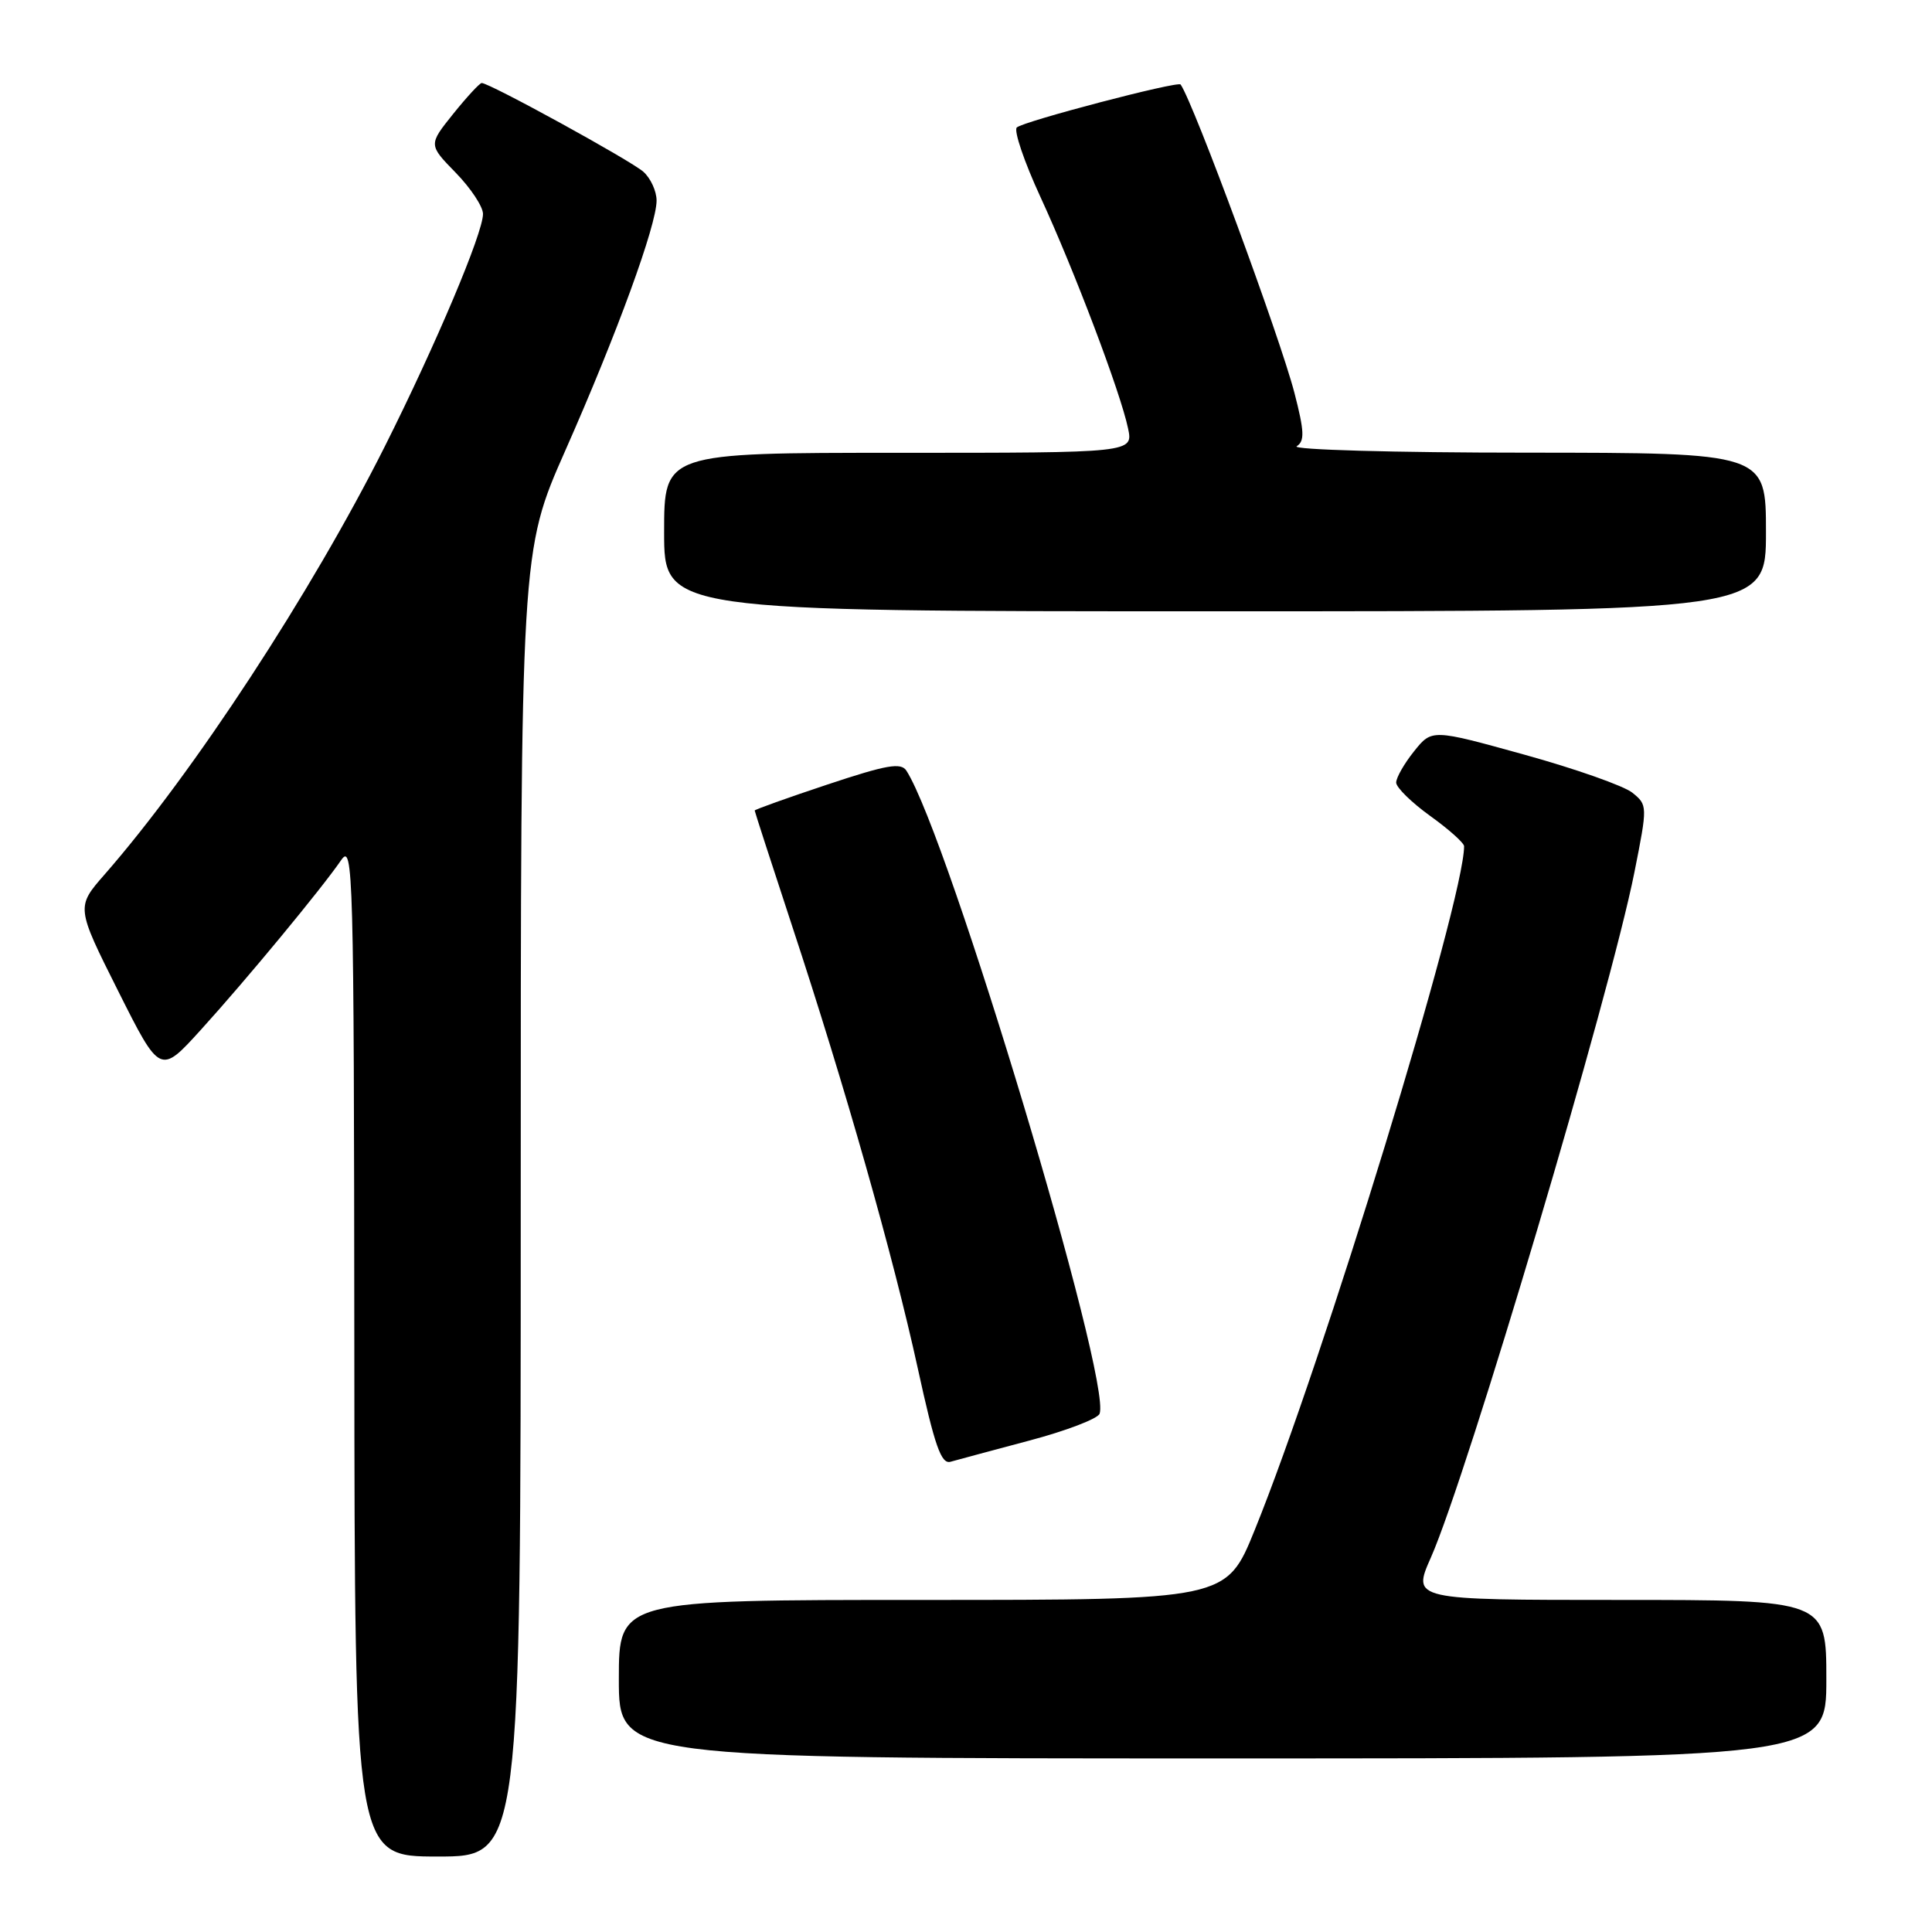 <?xml version="1.0" encoding="UTF-8" standalone="no"?>
<!DOCTYPE svg PUBLIC "-//W3C//DTD SVG 1.1//EN" "http://www.w3.org/Graphics/SVG/1.1/DTD/svg11.dtd" >
<svg xmlns="http://www.w3.org/2000/svg" xmlns:xlink="http://www.w3.org/1999/xlink" version="1.1" viewBox="0 0 256 256">
 <g >
 <path fill="currentColor"
d=" M 69.00 159.53 C 69.00 73.06 69.00 73.06 74.91 59.69 C 81.73 44.28 87.00 29.85 87.00 26.58 C 87.00 25.33 86.21 23.61 85.25 22.76 C 83.58 21.27 64.87 11.00 63.83 11.00 C 63.56 11.00 61.86 12.84 60.05 15.09 C 56.77 19.18 56.77 19.18 60.38 22.88 C 62.37 24.92 64.00 27.38 64.00 28.35 C 64.00 30.89 57.76 45.66 50.99 59.15 C 41.25 78.54 25.63 102.41 13.88 115.85 C 10.08 120.19 10.08 120.19 15.65 131.30 C 21.22 142.40 21.22 142.40 26.62 136.45 C 32.64 129.82 42.59 117.78 45.20 113.98 C 46.80 111.64 46.90 115.18 46.95 178.75 C 47.00 246.00 47.00 246.00 58.00 246.00 C 69.00 246.00 69.00 246.00 69.00 159.53 Z  M 242.00 222.50 C 242.00 212.00 242.00 212.00 214.56 212.00 C 187.11 212.00 187.11 212.00 189.60 206.38 C 194.43 195.44 213.37 131.69 216.57 115.57 C 218.32 106.78 218.31 106.67 216.30 105.04 C 215.19 104.14 208.75 101.87 202.00 100.00 C 189.73 96.60 189.73 96.60 187.37 99.55 C 186.07 101.17 185.01 103.03 185.00 103.69 C 185.00 104.34 187.03 106.33 189.50 108.11 C 191.97 109.88 194.00 111.70 194.00 112.13 C 194.00 119.37 175.28 180.51 166.25 202.75 C 162.50 212.00 162.50 212.00 122.25 212.00 C 82.00 212.00 82.00 212.00 82.00 222.50 C 82.00 233.00 82.00 233.00 162.00 233.00 C 242.00 233.00 242.00 233.00 242.00 222.50 Z  M 136.37 190.89 C 141.25 189.60 145.45 187.99 145.70 187.33 C 147.36 183.01 125.67 110.79 120.11 102.13 C 119.39 101.00 117.50 101.34 109.62 103.96 C 104.33 105.72 100.00 107.27 100.00 107.40 C 100.00 107.53 102.23 114.39 104.94 122.64 C 111.98 143.98 118.36 166.44 121.61 181.31 C 123.86 191.61 124.71 194.04 125.95 193.69 C 126.80 193.45 131.49 192.19 136.37 190.89 Z  M 234.00 70.50 C 234.00 60.00 234.00 60.00 202.25 59.98 C 184.79 59.98 171.09 59.59 171.82 59.13 C 172.89 58.45 172.84 57.17 171.52 52.06 C 169.59 44.63 158.20 13.75 156.44 11.20 C 156.10 10.70 135.56 16.09 134.73 16.89 C 134.31 17.30 135.71 21.43 137.85 26.07 C 142.32 35.75 148.47 51.98 149.47 56.75 C 150.16 60.00 150.16 60.00 119.08 60.00 C 88.00 60.00 88.00 60.00 88.00 70.50 C 88.00 81.00 88.00 81.00 161.00 81.00 C 234.00 81.00 234.00 81.00 234.00 70.50 Z "/>
</g>
</svg>